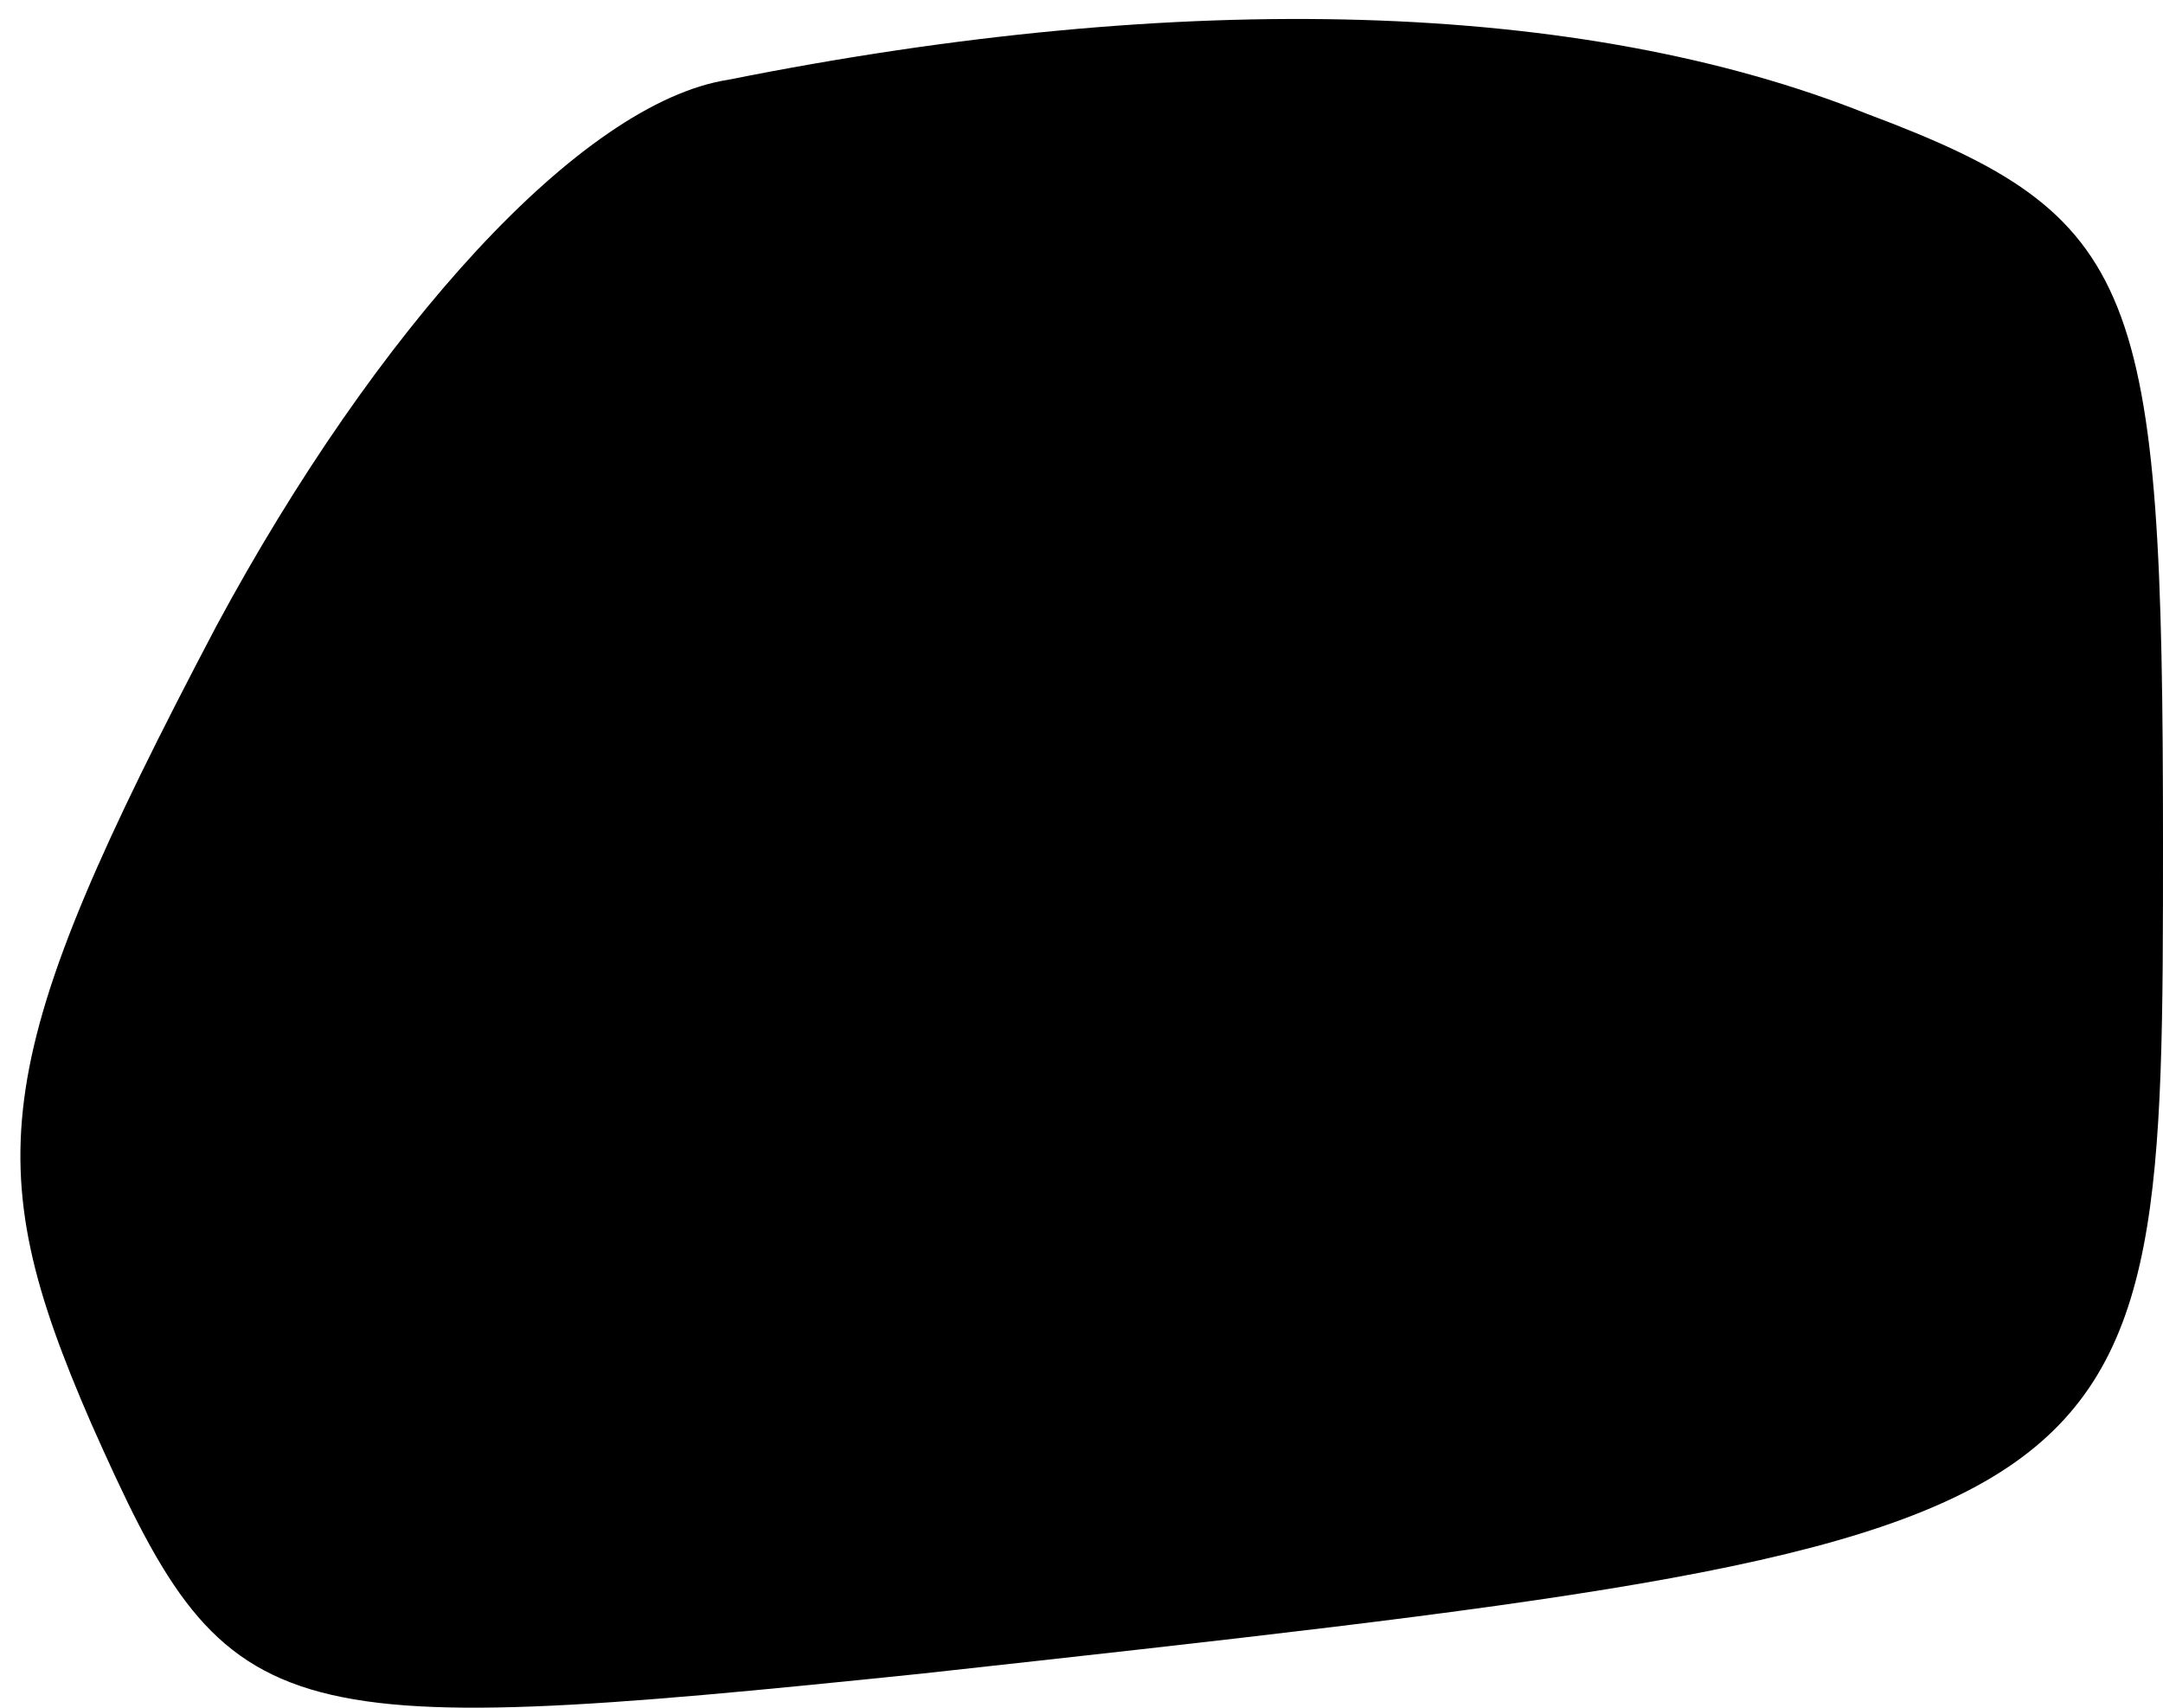 <?xml version="1.0" standalone="no"?>
<!DOCTYPE svg PUBLIC "-//W3C//DTD SVG 20010904//EN"
 "http://www.w3.org/TR/2001/REC-SVG-20010904/DTD/svg10.dtd">
<svg version="1.0" xmlns="http://www.w3.org/2000/svg"
 width="19pt" height="15pt" viewBox="0 0 19 15"
 preserveAspectRatio="xMidYMid meet">
<g transform="translate(0,15) scale(0.1,-0.1)"
fill="#000000" stroke="none">
<path fill="#000000" stroke="none" d="M64 143 c-13 -2 -31 -22 -45 -48 -20
-38 -21 -47 -11 -70 12 -27 15 -28 73 -22 109 12 109 12 109 73 0 49 -2 55
-26 64 -25 10 -60 11 -100 3z"/>
</g>
</svg>
